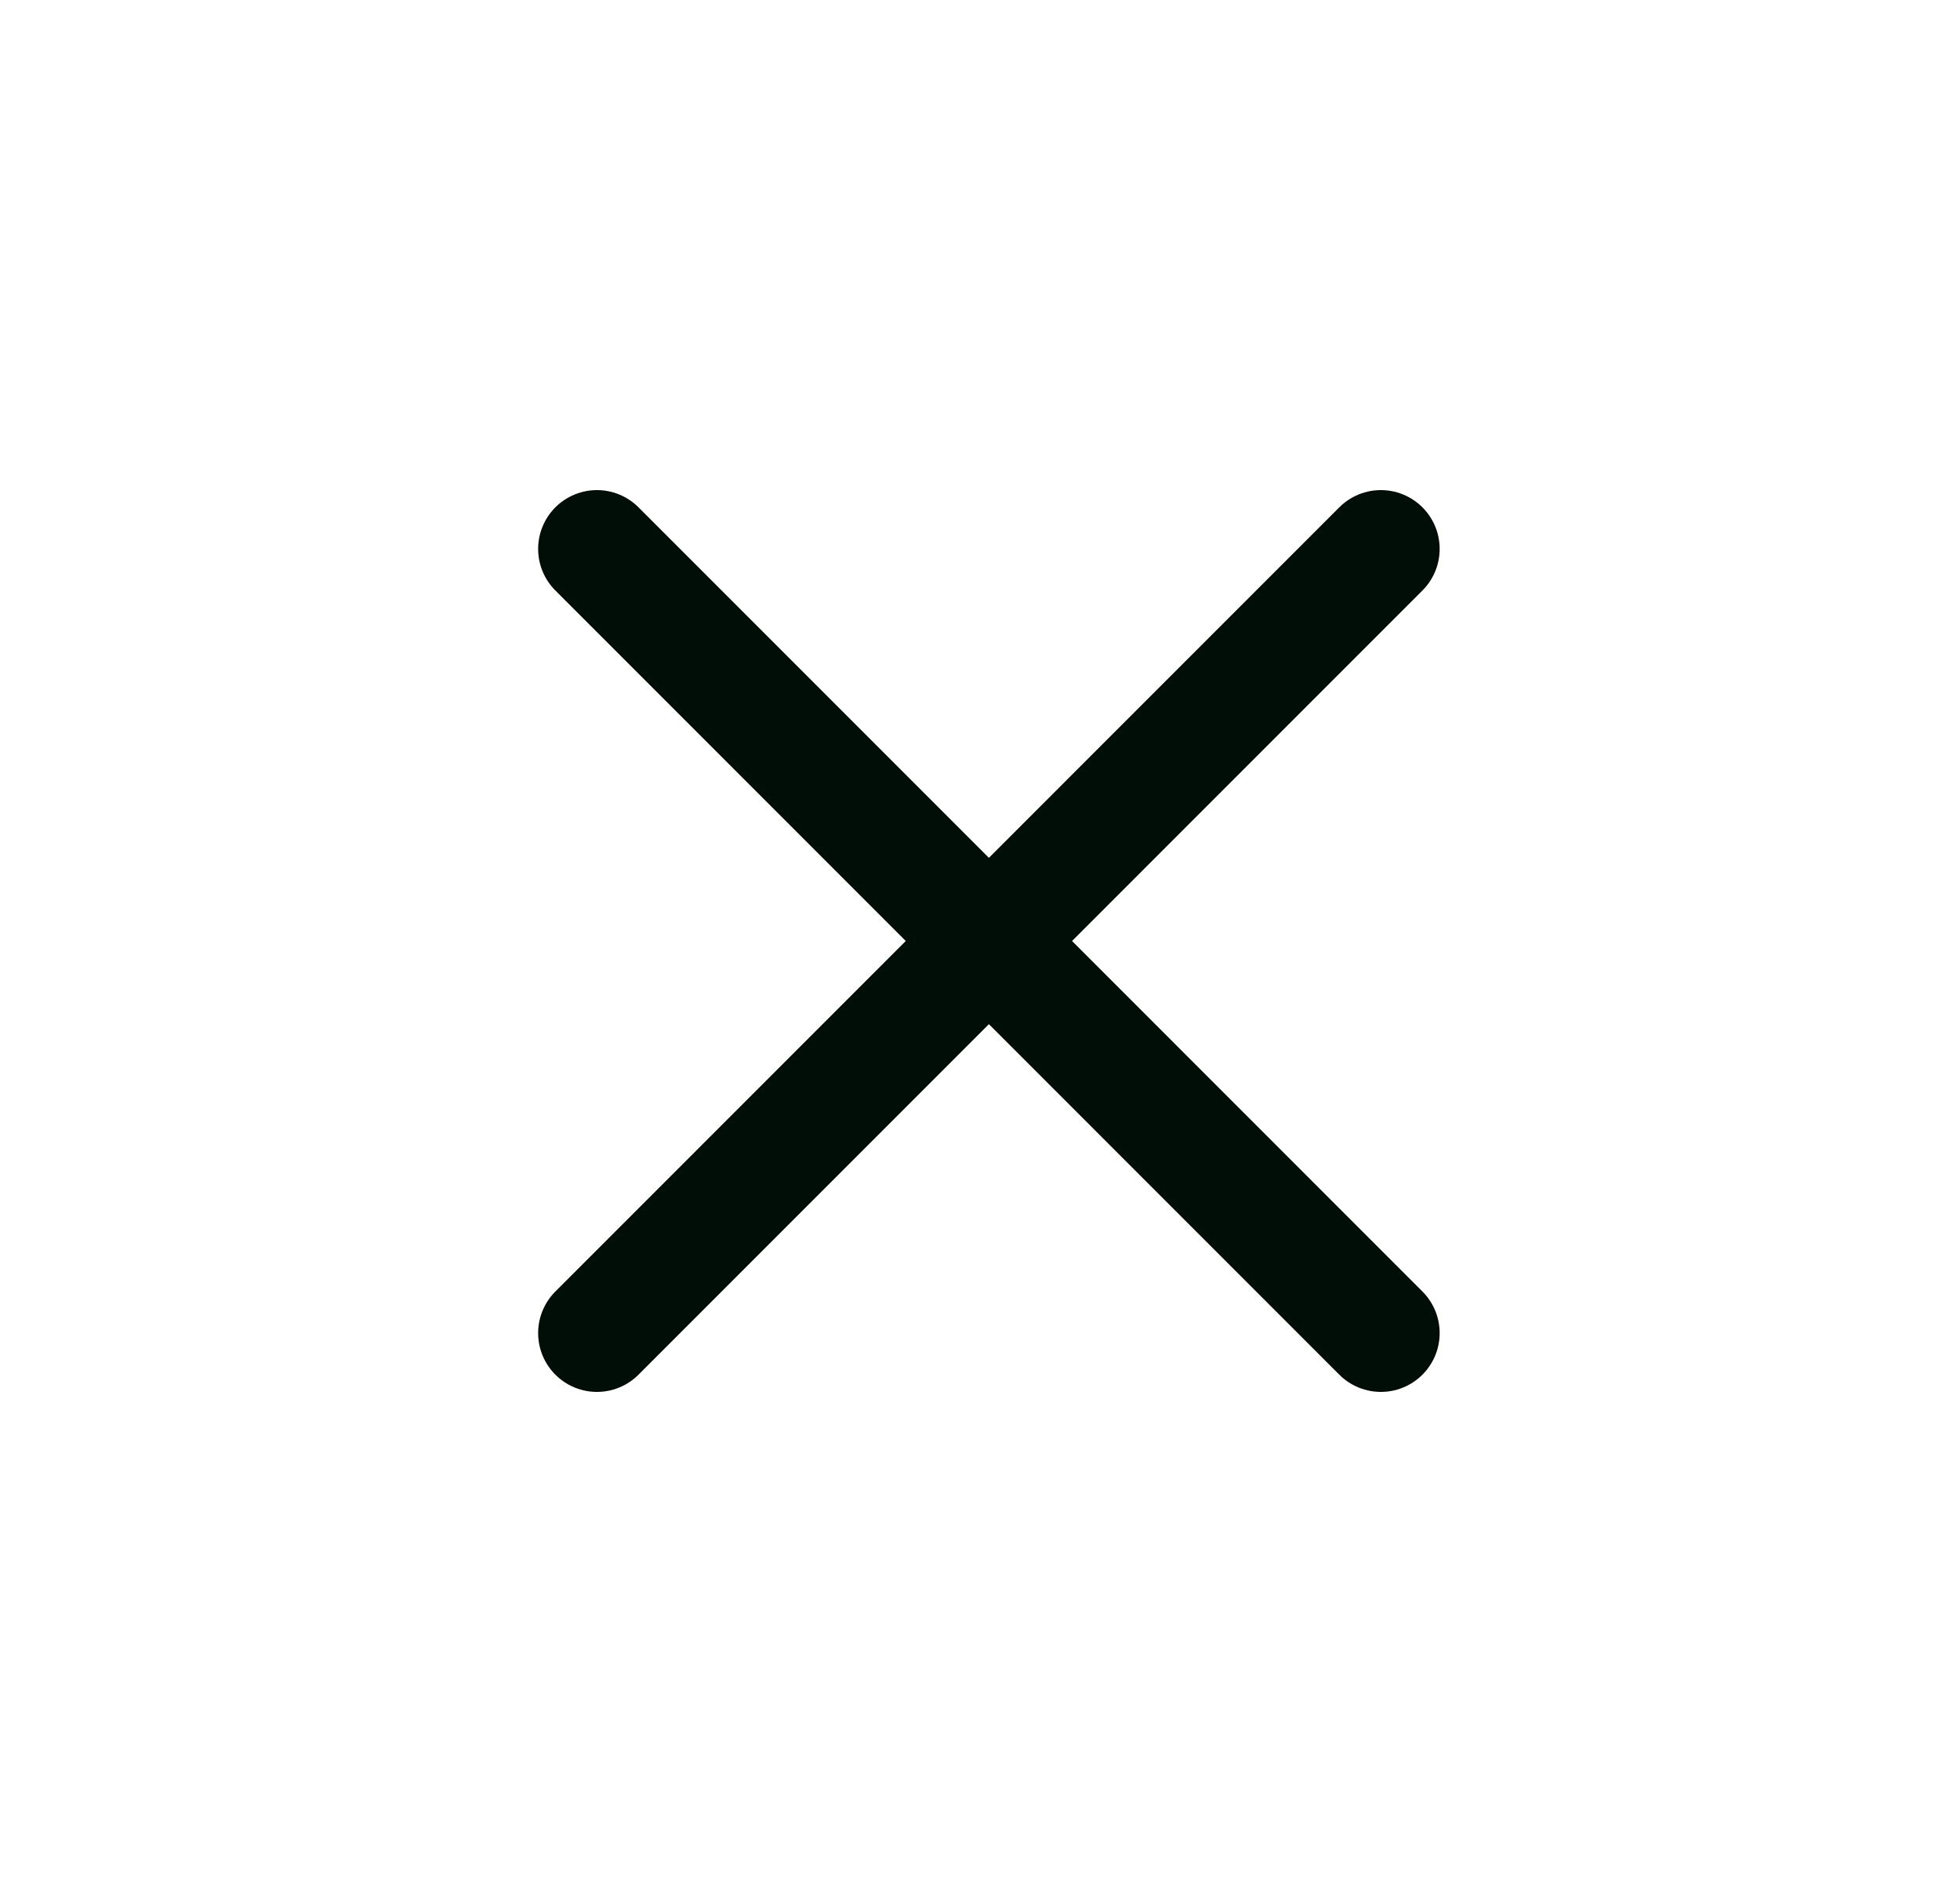 <svg width="25" height="24" viewBox="0 0 25 24" fill="none" xmlns="http://www.w3.org/2000/svg">
<path d="M17.613 7L7.614 17M17.613 17L7.614 7" stroke="#000E08" stroke-width="1.5" stroke-linecap="round" stroke-linejoin="round"/>
</svg>

